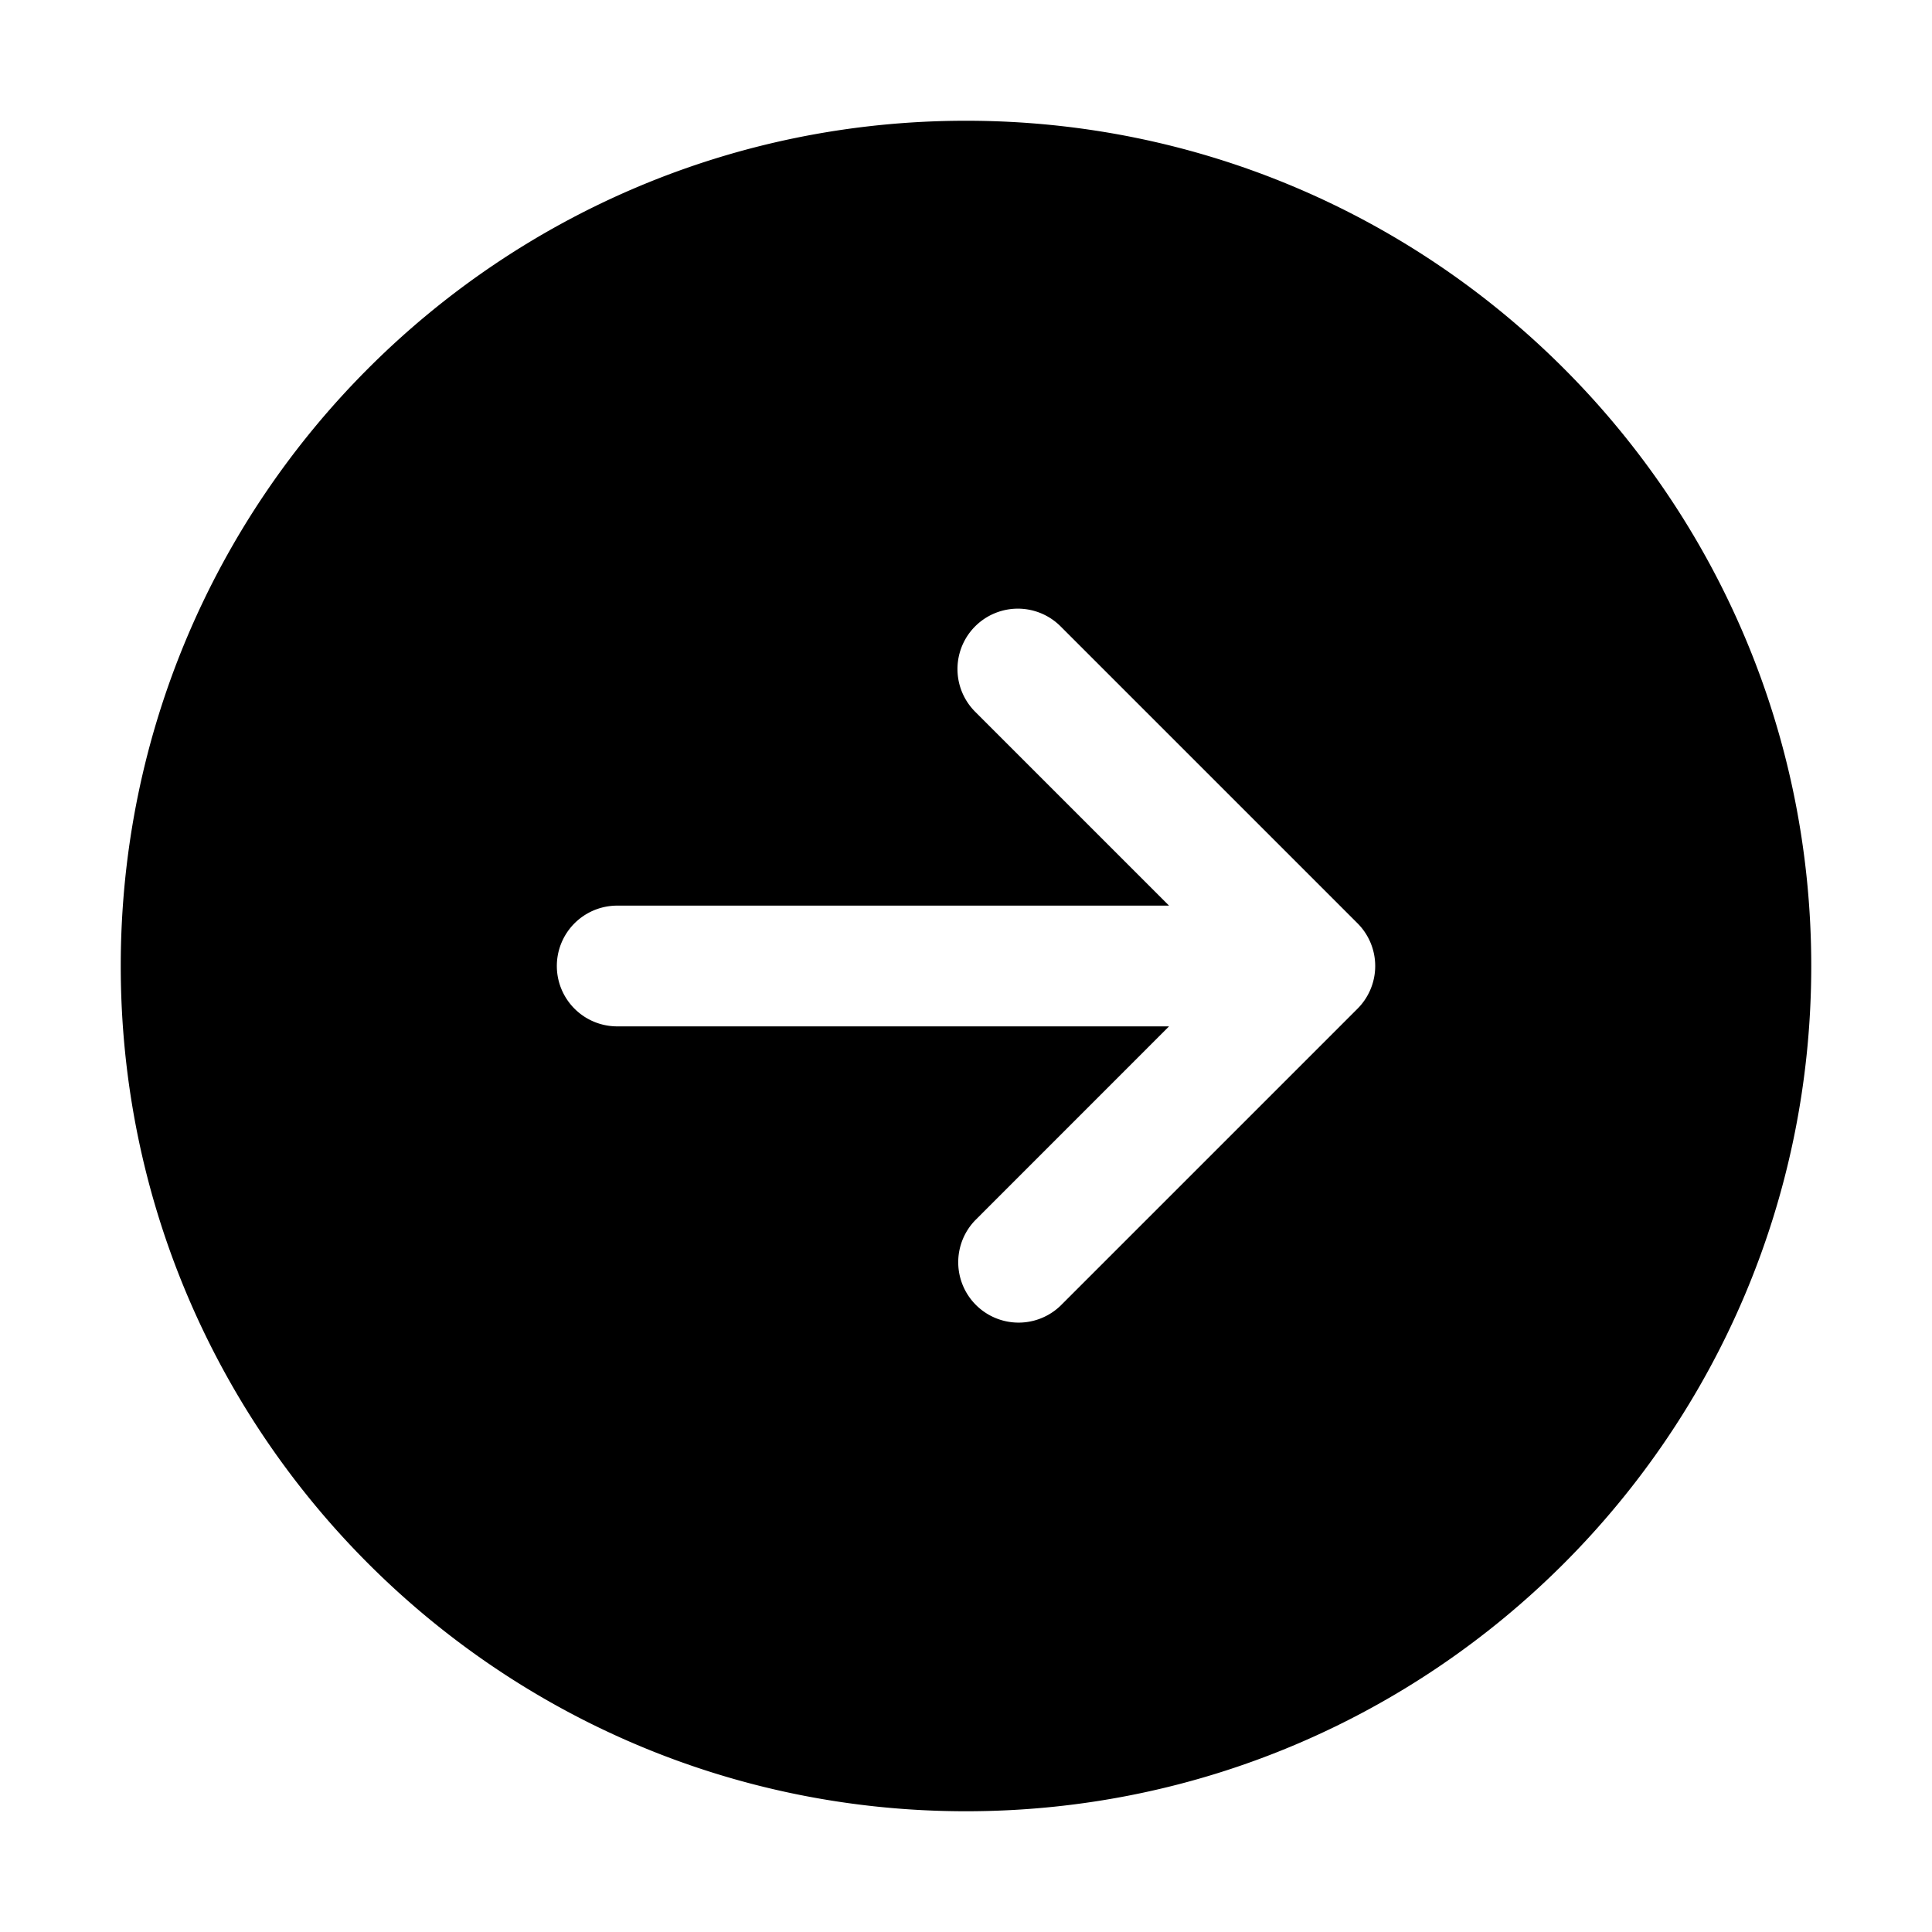 <svg xmlns="http://www.w3.org/2000/svg" width="32" height="32" fill="none" class="persona-icon" viewBox="0 0 32 32"><path fill="currentColor" fill-rule="evenodd" d="M16 2c7.732 0 14 6.268 14 14s-6.268 14-14 14S2 23.732 2 16 8.268 2 16 2m1.566 8.374a1 1 0 0 0-1.414 1.415L19.363 15h-9.14a1 1 0 1 0 0 2h9.14l-3.211 3.212a1 1 0 0 0 1.414 1.414l4.919-4.919a1 1 0 0 0 0-1.414z" clip-rule="evenodd"/></svg>